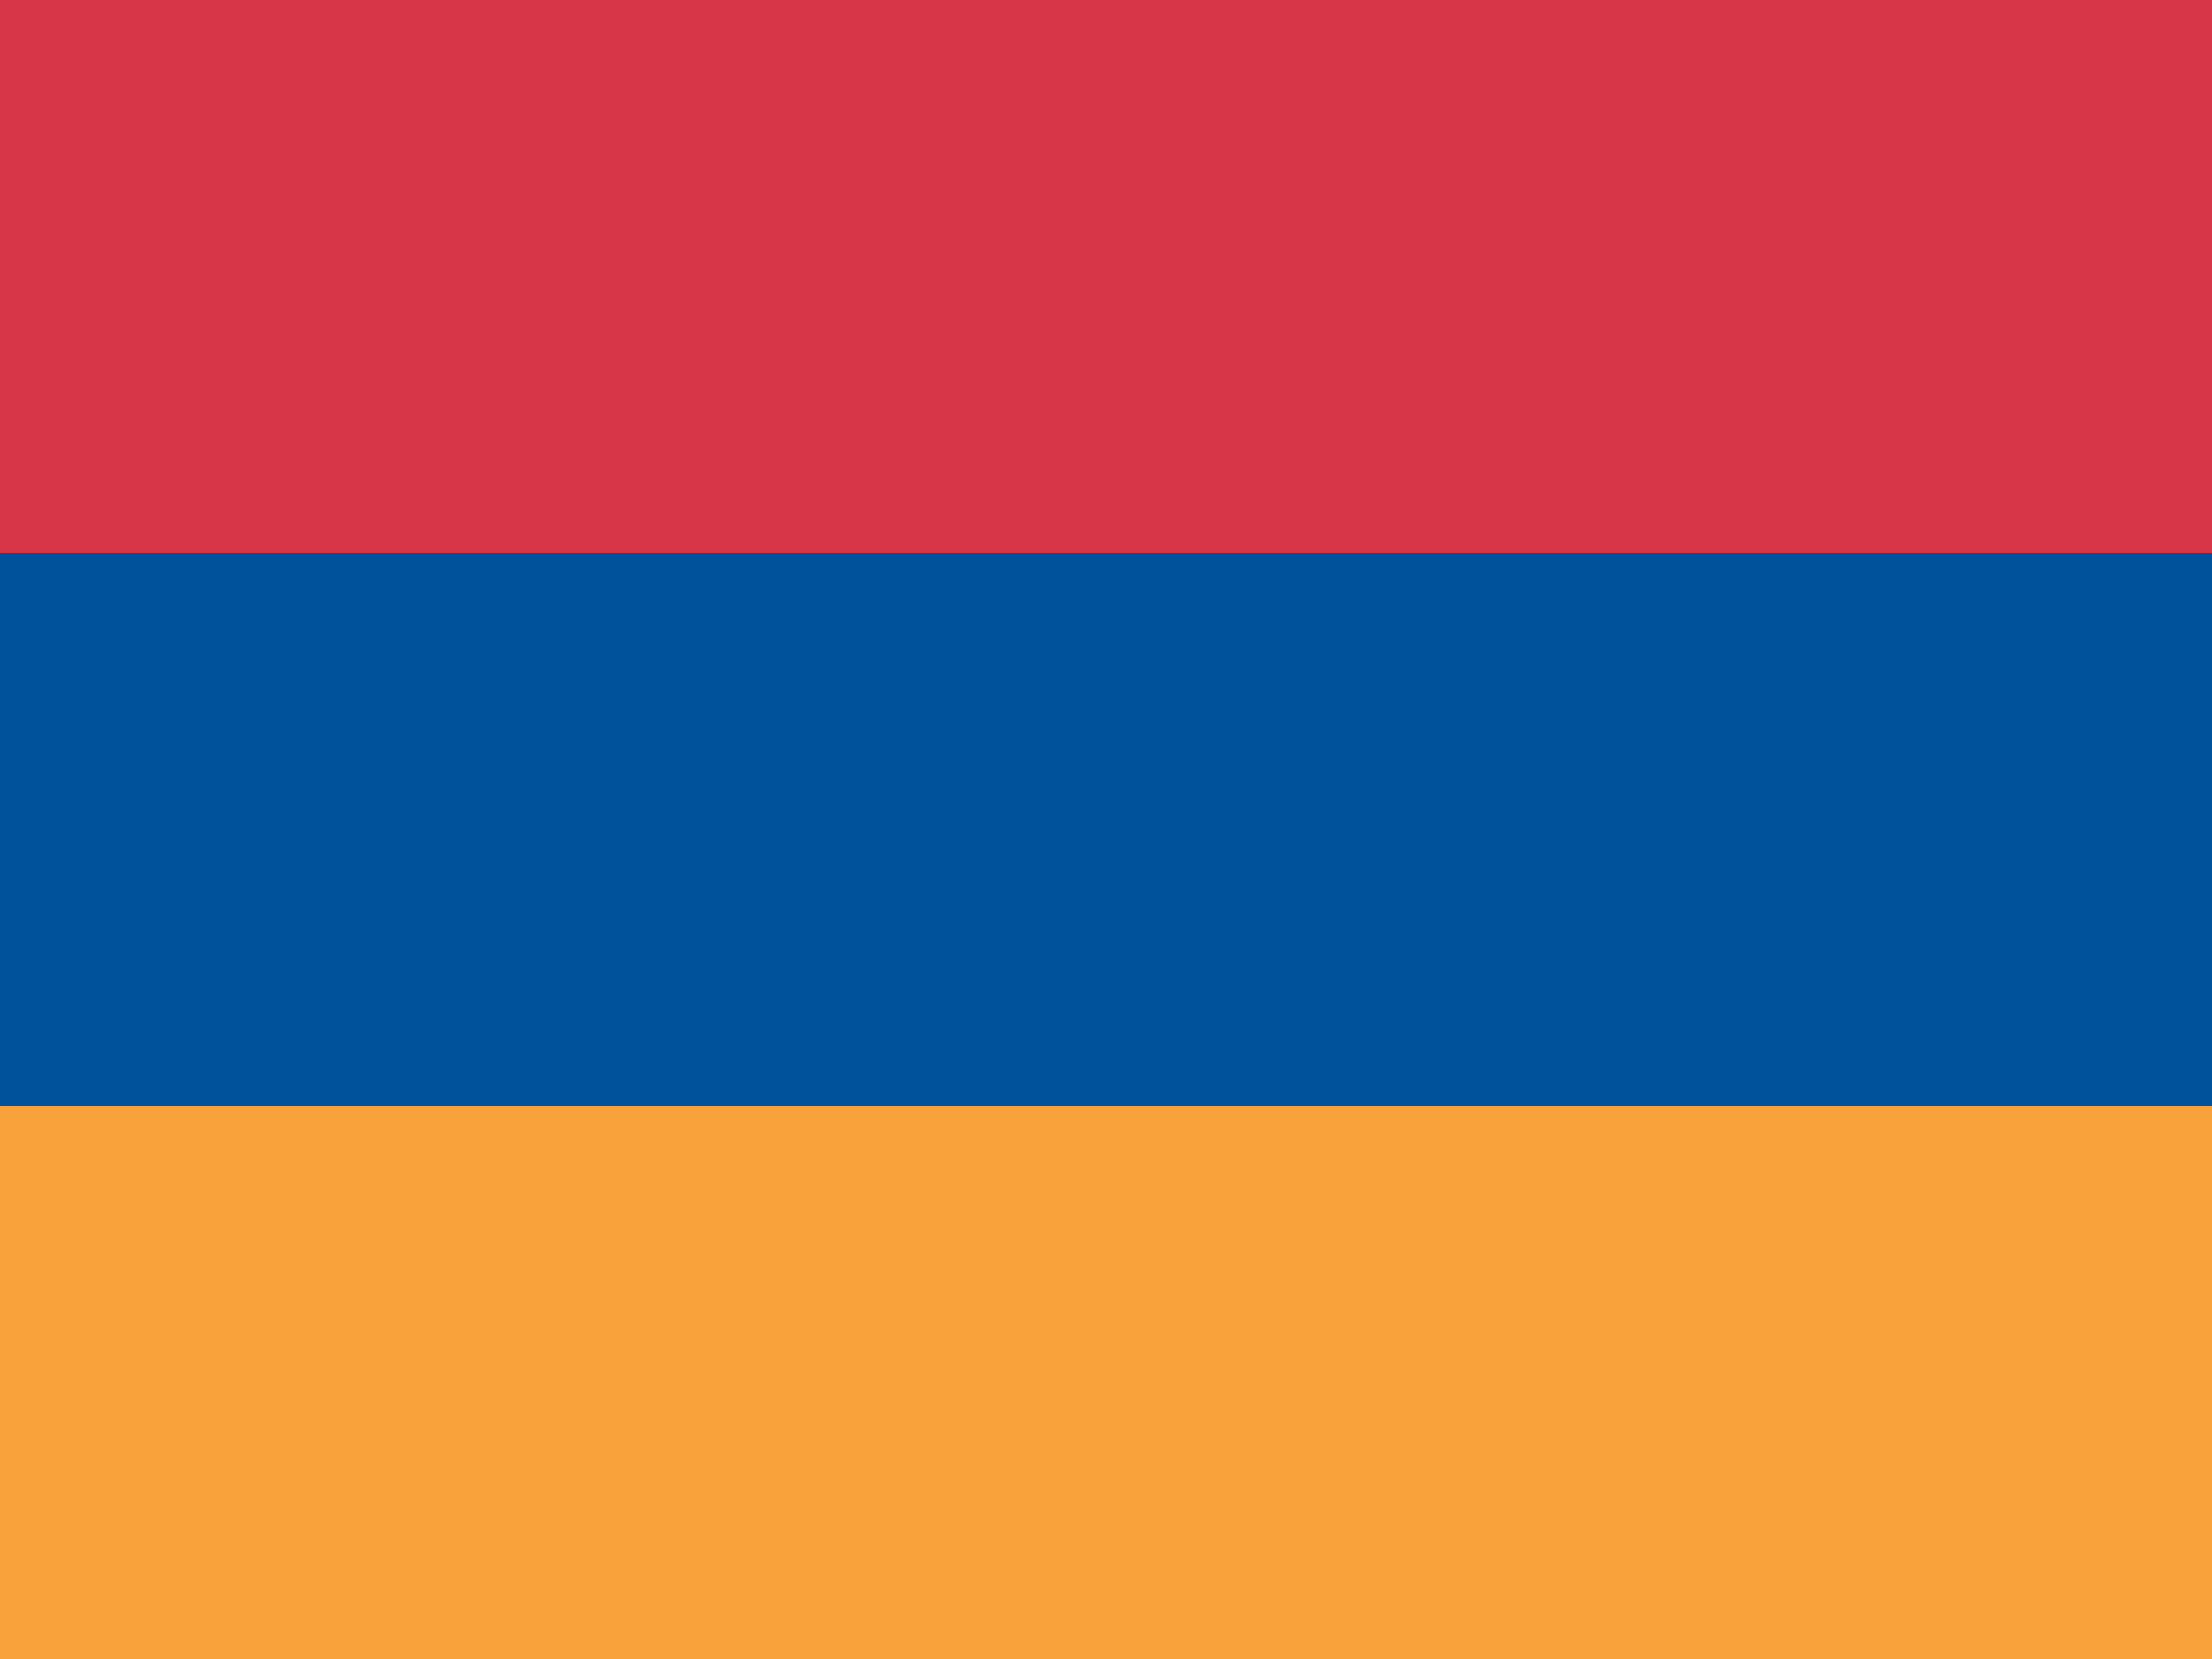 <svg xmlns="http://www.w3.org/2000/svg" viewBox="0 0 16 12" enable-background="new 0 0 16 12"><switch><g><path fill="#d63647" d="m0 0h16v4h-16z"/><path fill="#f9a13a" d="m0 8h16v4h-16z"/><path fill="#00529b" d="m0 4h16v4h-16z"/></g></switch></svg>